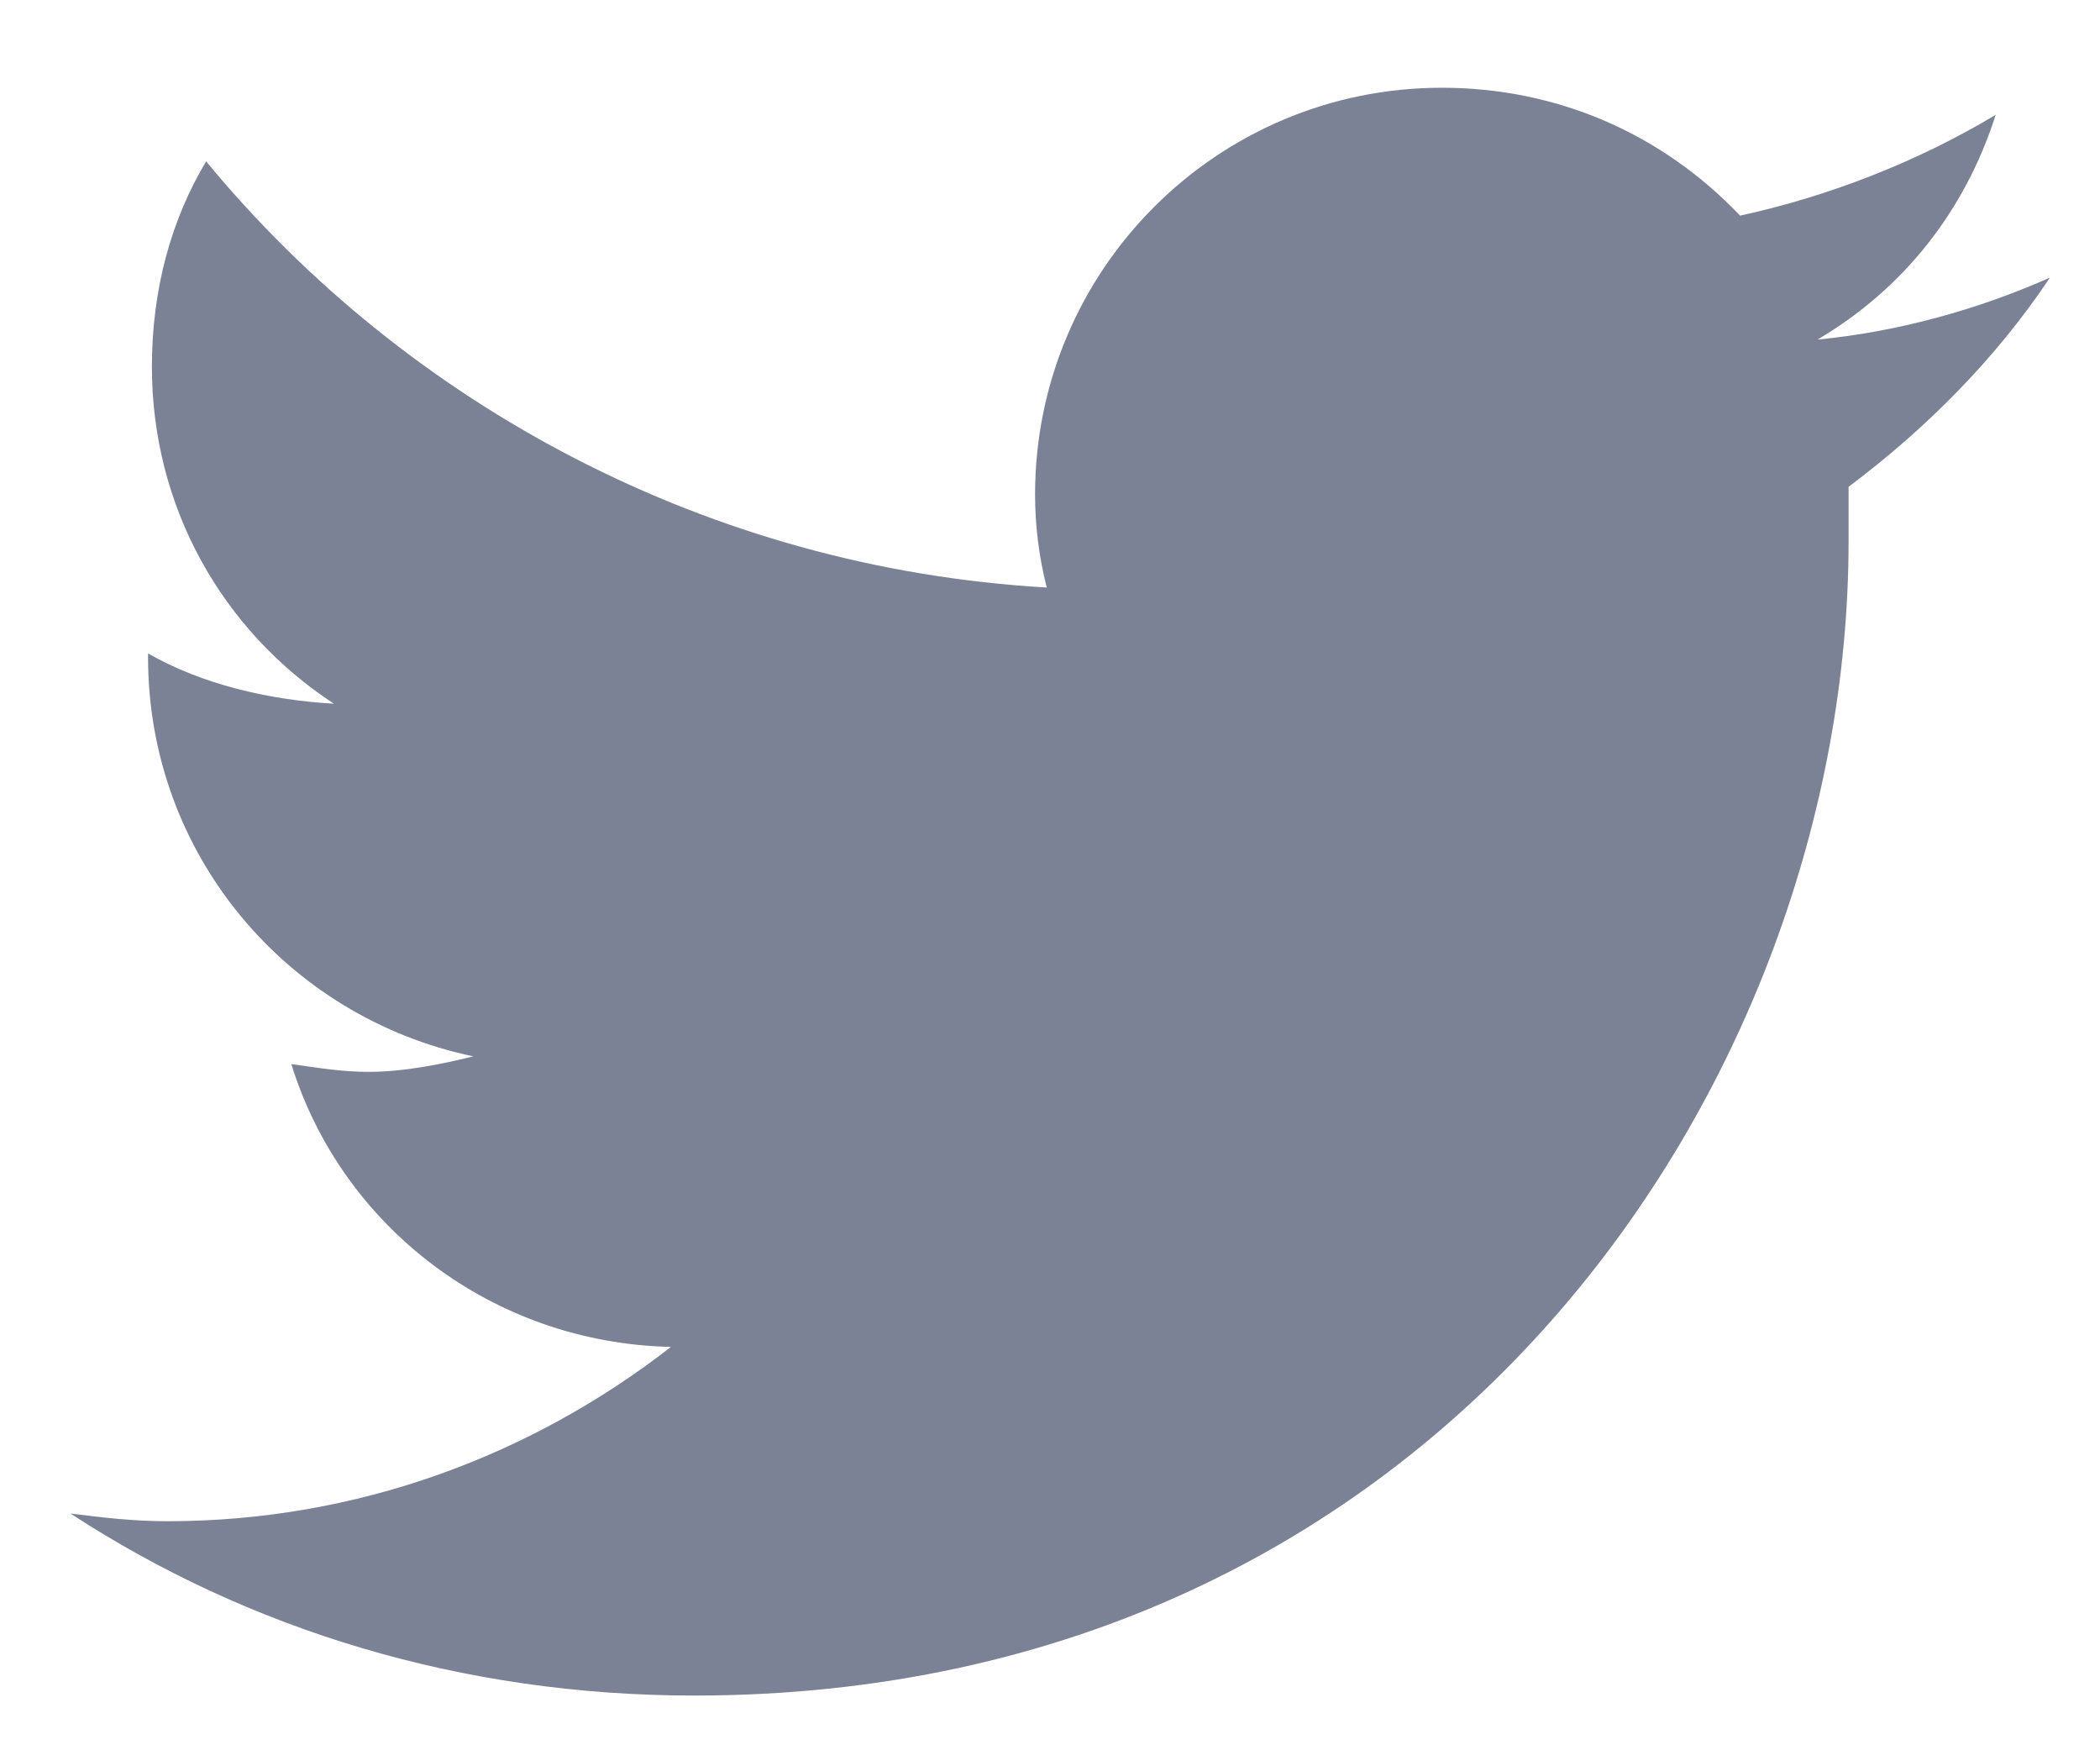 <svg width="18" height="15" viewBox="0 0 18 15" fill="none" xmlns="http://www.w3.org/2000/svg">
<path d="M15.845 4.172C15.845 4.338 15.845 4.471 15.845 4.637C15.845 9.252 12.358 14.531 5.95 14.531C3.958 14.531 2.132 13.967 0.604 12.971C0.87 13.004 1.136 13.037 1.435 13.037C3.062 13.037 4.556 12.473 5.751 11.543C4.224 11.51 2.929 10.514 2.497 9.119C2.729 9.152 2.929 9.186 3.161 9.186C3.46 9.186 3.792 9.119 4.058 9.053C2.464 8.721 1.269 7.326 1.269 5.633V5.6C1.733 5.865 2.298 5.998 2.862 6.031C1.899 5.4 1.302 4.338 1.302 3.143C1.302 2.479 1.468 1.881 1.767 1.383C3.493 3.475 6.083 4.869 8.972 5.035C8.905 4.77 8.872 4.504 8.872 4.238C8.872 2.312 10.433 0.752 12.358 0.752C13.354 0.752 14.251 1.15 14.915 1.848C15.679 1.682 16.442 1.383 17.106 0.984C16.841 1.814 16.31 2.479 15.579 2.91C16.276 2.844 16.974 2.645 17.571 2.379C17.106 3.076 16.509 3.674 15.845 4.172Z" fill="#7C8296"/>
</svg>

